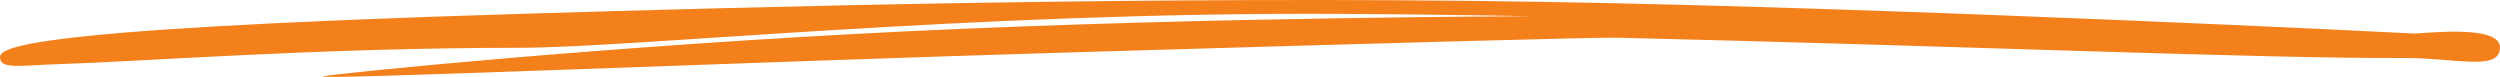 <svg width="195" height="6" viewBox="0 0 195 6" fill="none" xmlns="http://www.w3.org/2000/svg">
<path d="M195 3.695C195.005 5.595 191.528 4.503 187.478 4.523C176.379 4.576 152.615 3.564 126.135 2.941C124.59 2.905 108.529 3.343 83.301 4.093C58.073 4.843 23.485 6.293 25.221 5.948C26.497 5.693 48.221 3.511 71.096 2.425C94.805 1.299 119.662 1.273 119.43 1.266C114.395 1.173 109.33 1.109 104.338 1.082C75.351 0.935 49.505 3.728 40.493 3.728C24.844 3.728 11.3 4.794 4.541 5.004C1.897 5.086 0.194 5.402 0.028 4.646C-0.139 3.891 -0.784 2.335 40.493 1.085C58.407 0.541 90.355 -0.347 120.194 0.142C149.113 0.617 188.095 2.604 188.156 2.608C188.576 2.695 194.994 1.795 195 3.695Z" fill="#F4801C"/>
</svg>
